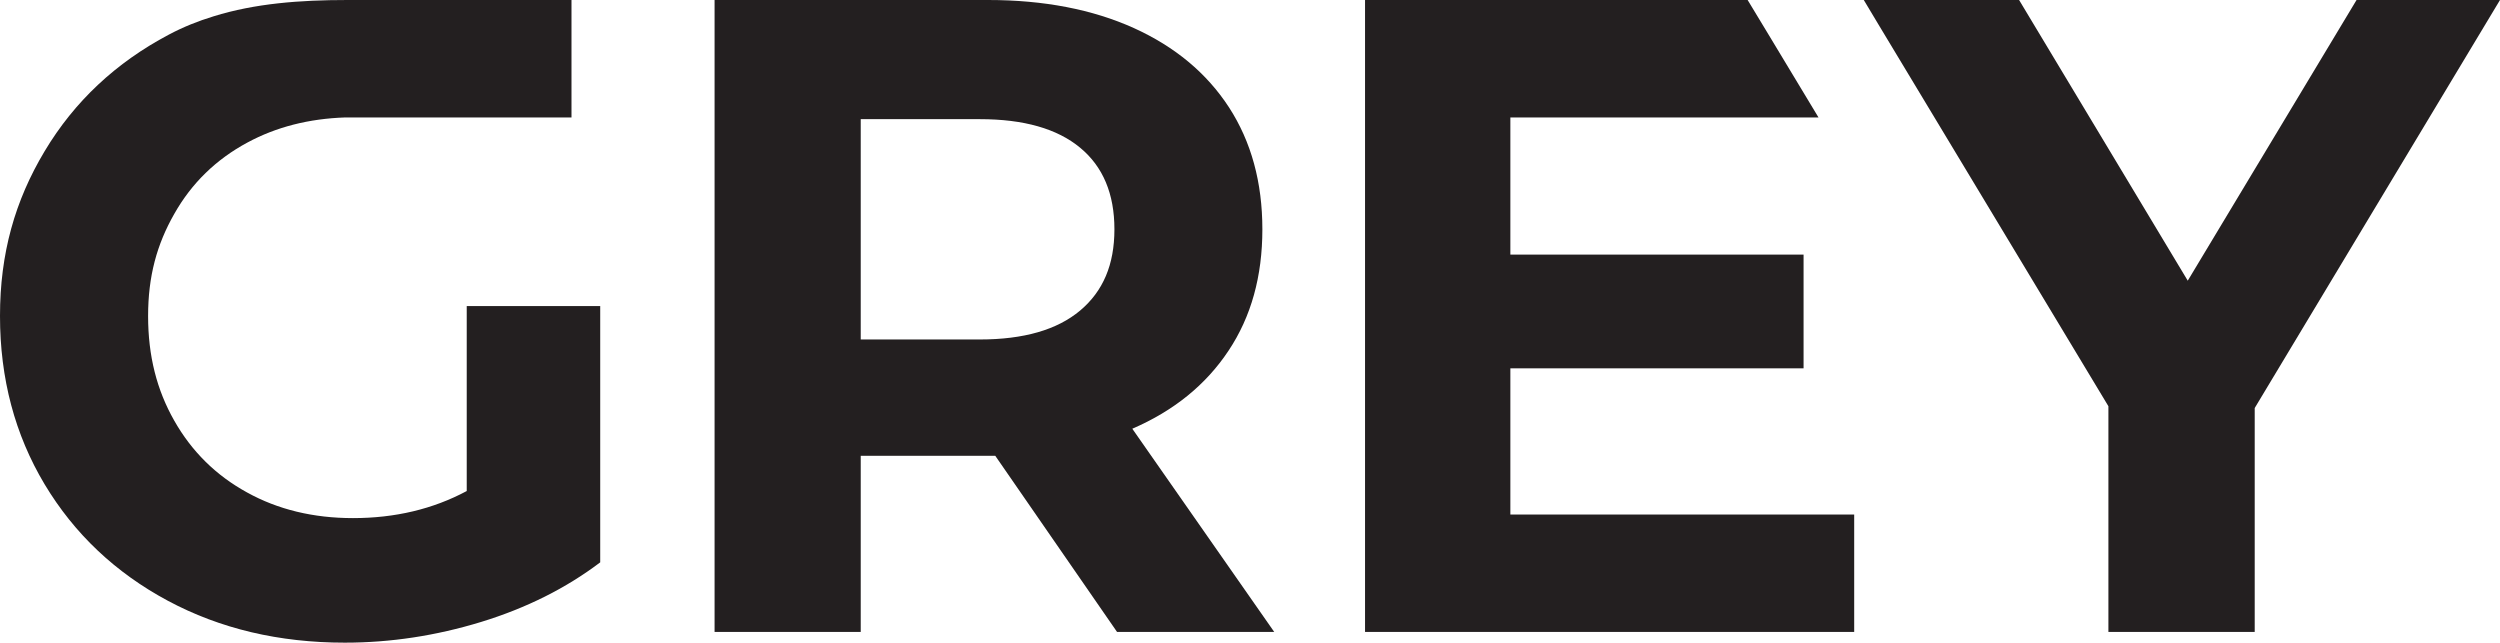 <?xml version="1.0" encoding="UTF-8"?><svg id="uuid-c5fda1bb-ea5c-48de-8a3c-b195908fbd70" xmlns="http://www.w3.org/2000/svg" viewBox="0 0 333.38 85.7"><defs><style>.uuid-dba9491b-de2f-401d-a862-c82dac89f763{fill:#231f20;}</style></defs><path class="uuid-dba9491b-de2f-401d-a862-c82dac89f763" d="M80.04,40.81v34.18c-4.57,3.46-9.86,6.1-15.89,7.95-6.02,1.84-12.07,2.76-18.17,2.76-8.75,0-16.62-1.85-23.6-5.59-6.97-3.74-12.45-8.9-16.43-15.53C1.99,57.96,0,50.49,0,42.14s1.99-15.37,5.96-21.99c3.97-6.63,9.5-11.8,16.55-15.53,1.92-1.02,3.92-1.82,5.99-2.45C33.97.47,39.93,0,46.34,0h29.87v15.66h-30.14c-4.87.16-9.23,1.27-13.08,3.35-4.18,2.25-7.43,5.41-9.75,9.51-2.33,4.09-3.49,8.32-3.49,13.63s1.16,9.86,3.49,13.95c2.32,4.09,5.55,7.29,9.69,9.56,4.13,2.29,8.85,3.43,14.14,3.43,5.61,0,10.67-1.2,15.17-3.61v-24.67h17.81Z"/><path class="uuid-dba9491b-de2f-401d-a862-c82dac89f763" d="M151,57.17c5.55-2.4,9.82-5.87,12.83-10.41,3.02-4.53,4.51-9.92,4.51-16.18s-1.48-11.67-4.44-16.25c-2.98-4.58-7.21-8.1-12.7-10.59C145.7,1.26,139.21,0,131.76,0h-36.47v84.27h19.49v-23.49h17.94l16.24,23.49h20.96l-18.92-27.09ZM144.04,41.41c-3.06,2.57-7.52,3.86-13.37,3.86h-15.89V15.89h15.89c5.85,0,10.31,1.27,13.37,3.81,3.05,2.52,4.57,6.15,4.57,10.88s-1.52,8.26-4.57,10.83Z"/><path class="uuid-dba9491b-de2f-401d-a862-c82dac89f763" d="M201.41,68.61v-19.49h39.1v-15.17h-39.1V15.66h41.09l-6.59-10.93-2.86-4.73h-51.02v84.27h65.23v-15.66h-45.85Z"/><path class="uuid-dba9491b-de2f-401d-a862-c82dac89f763" d="M314.25,0l-22.51,37.43L269.25,0h-20.71l1.91,3.19,30.71,50.98v30.1h19.51v-29.86L333.38,0h-19.13Z"/></svg>
